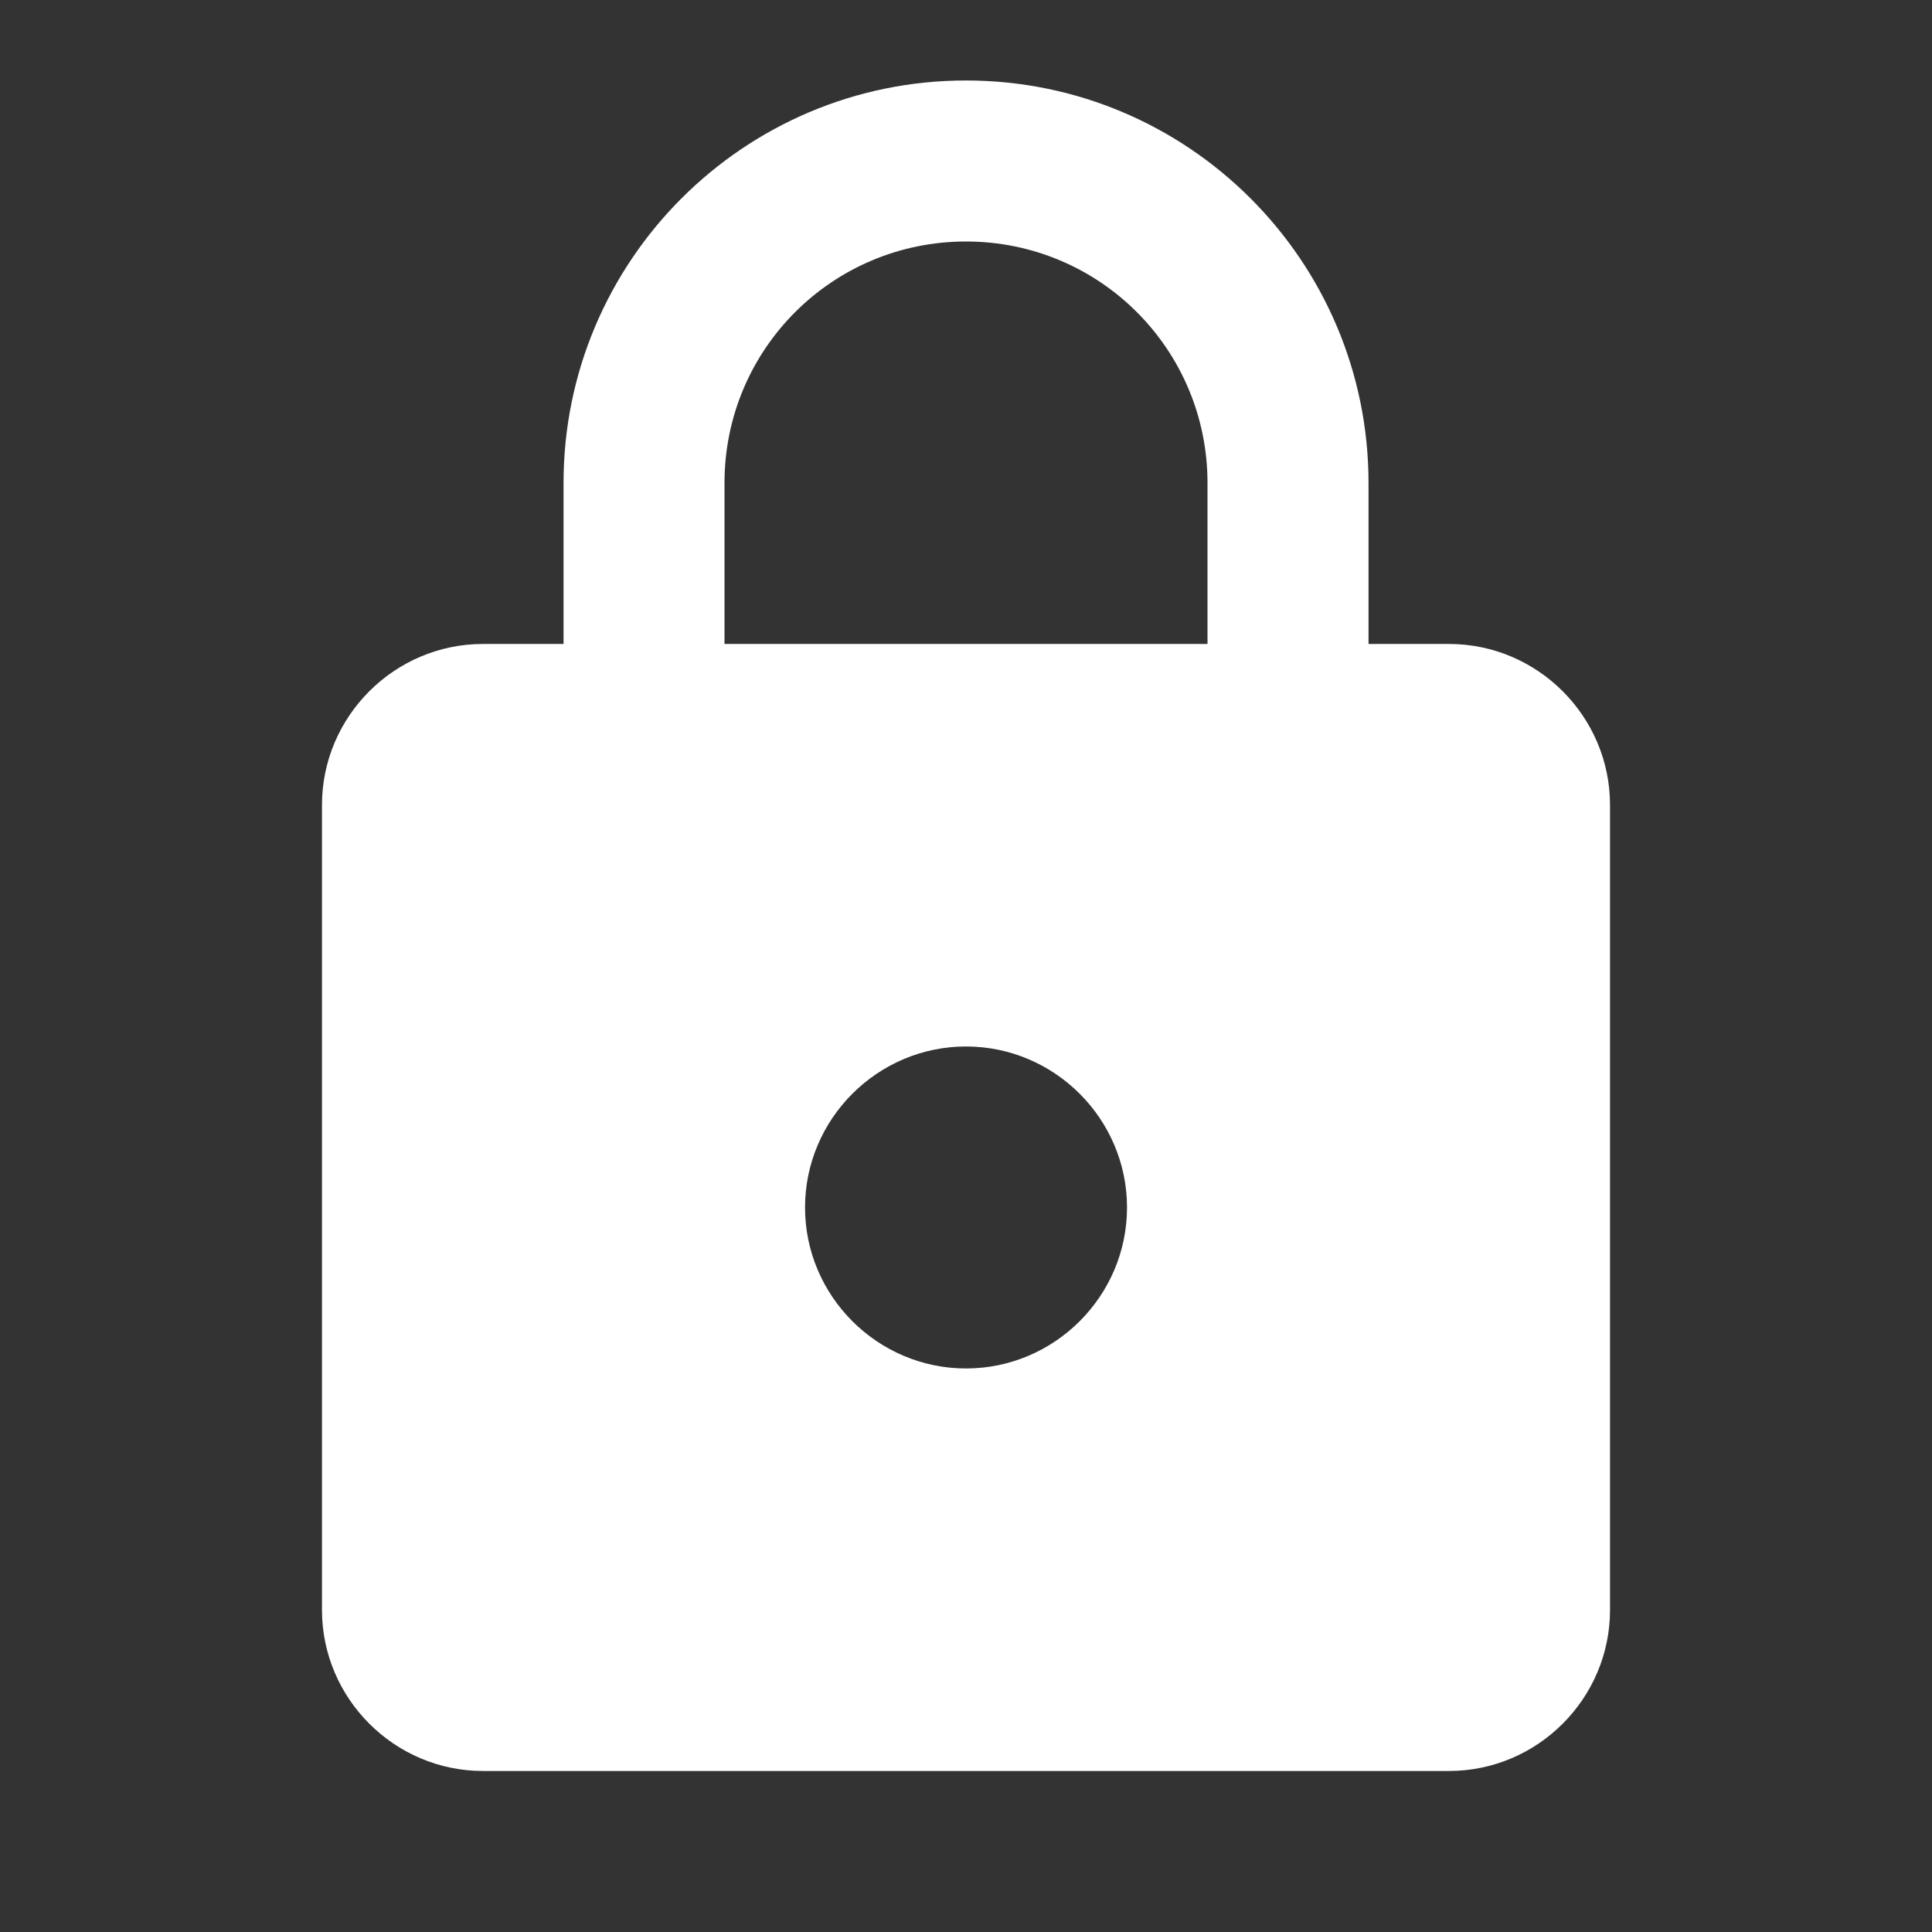 <svg width="32" height="32" viewBox="0 0 32 32" fill="none" xmlns="http://www.w3.org/2000/svg">
<rect x="0" y="0" width="32" height="32" fill="#333333" stroke="none"/>
<path d="M24 10.666H22.667V8C22.667 4.32 19.68 1.333 16 1.333C12.32 1.333 9.334 4.32 9.334 8V10.666H8C6.534 10.666 5.333 11.866 5.333 13.333V26.666C5.333 28.133 6.534 29.333 8 29.333H24C25.467 29.333 26.667 28.133 26.667 26.666V13.333C26.667 11.866 25.467 10.666 24 10.666ZM16 22.666C14.534 22.666 13.334 21.466 13.334 20C13.334 18.533 14.534 17.333 16 17.333C17.467 17.333 18.667 18.533 18.667 20C18.667 21.466 17.467 22.666 16 22.666ZM12 10.666V8C12 5.786 13.787 4 16 4C18.213 4 20 5.786 20 8V10.666H12Z" fill="white"/>
</svg>
